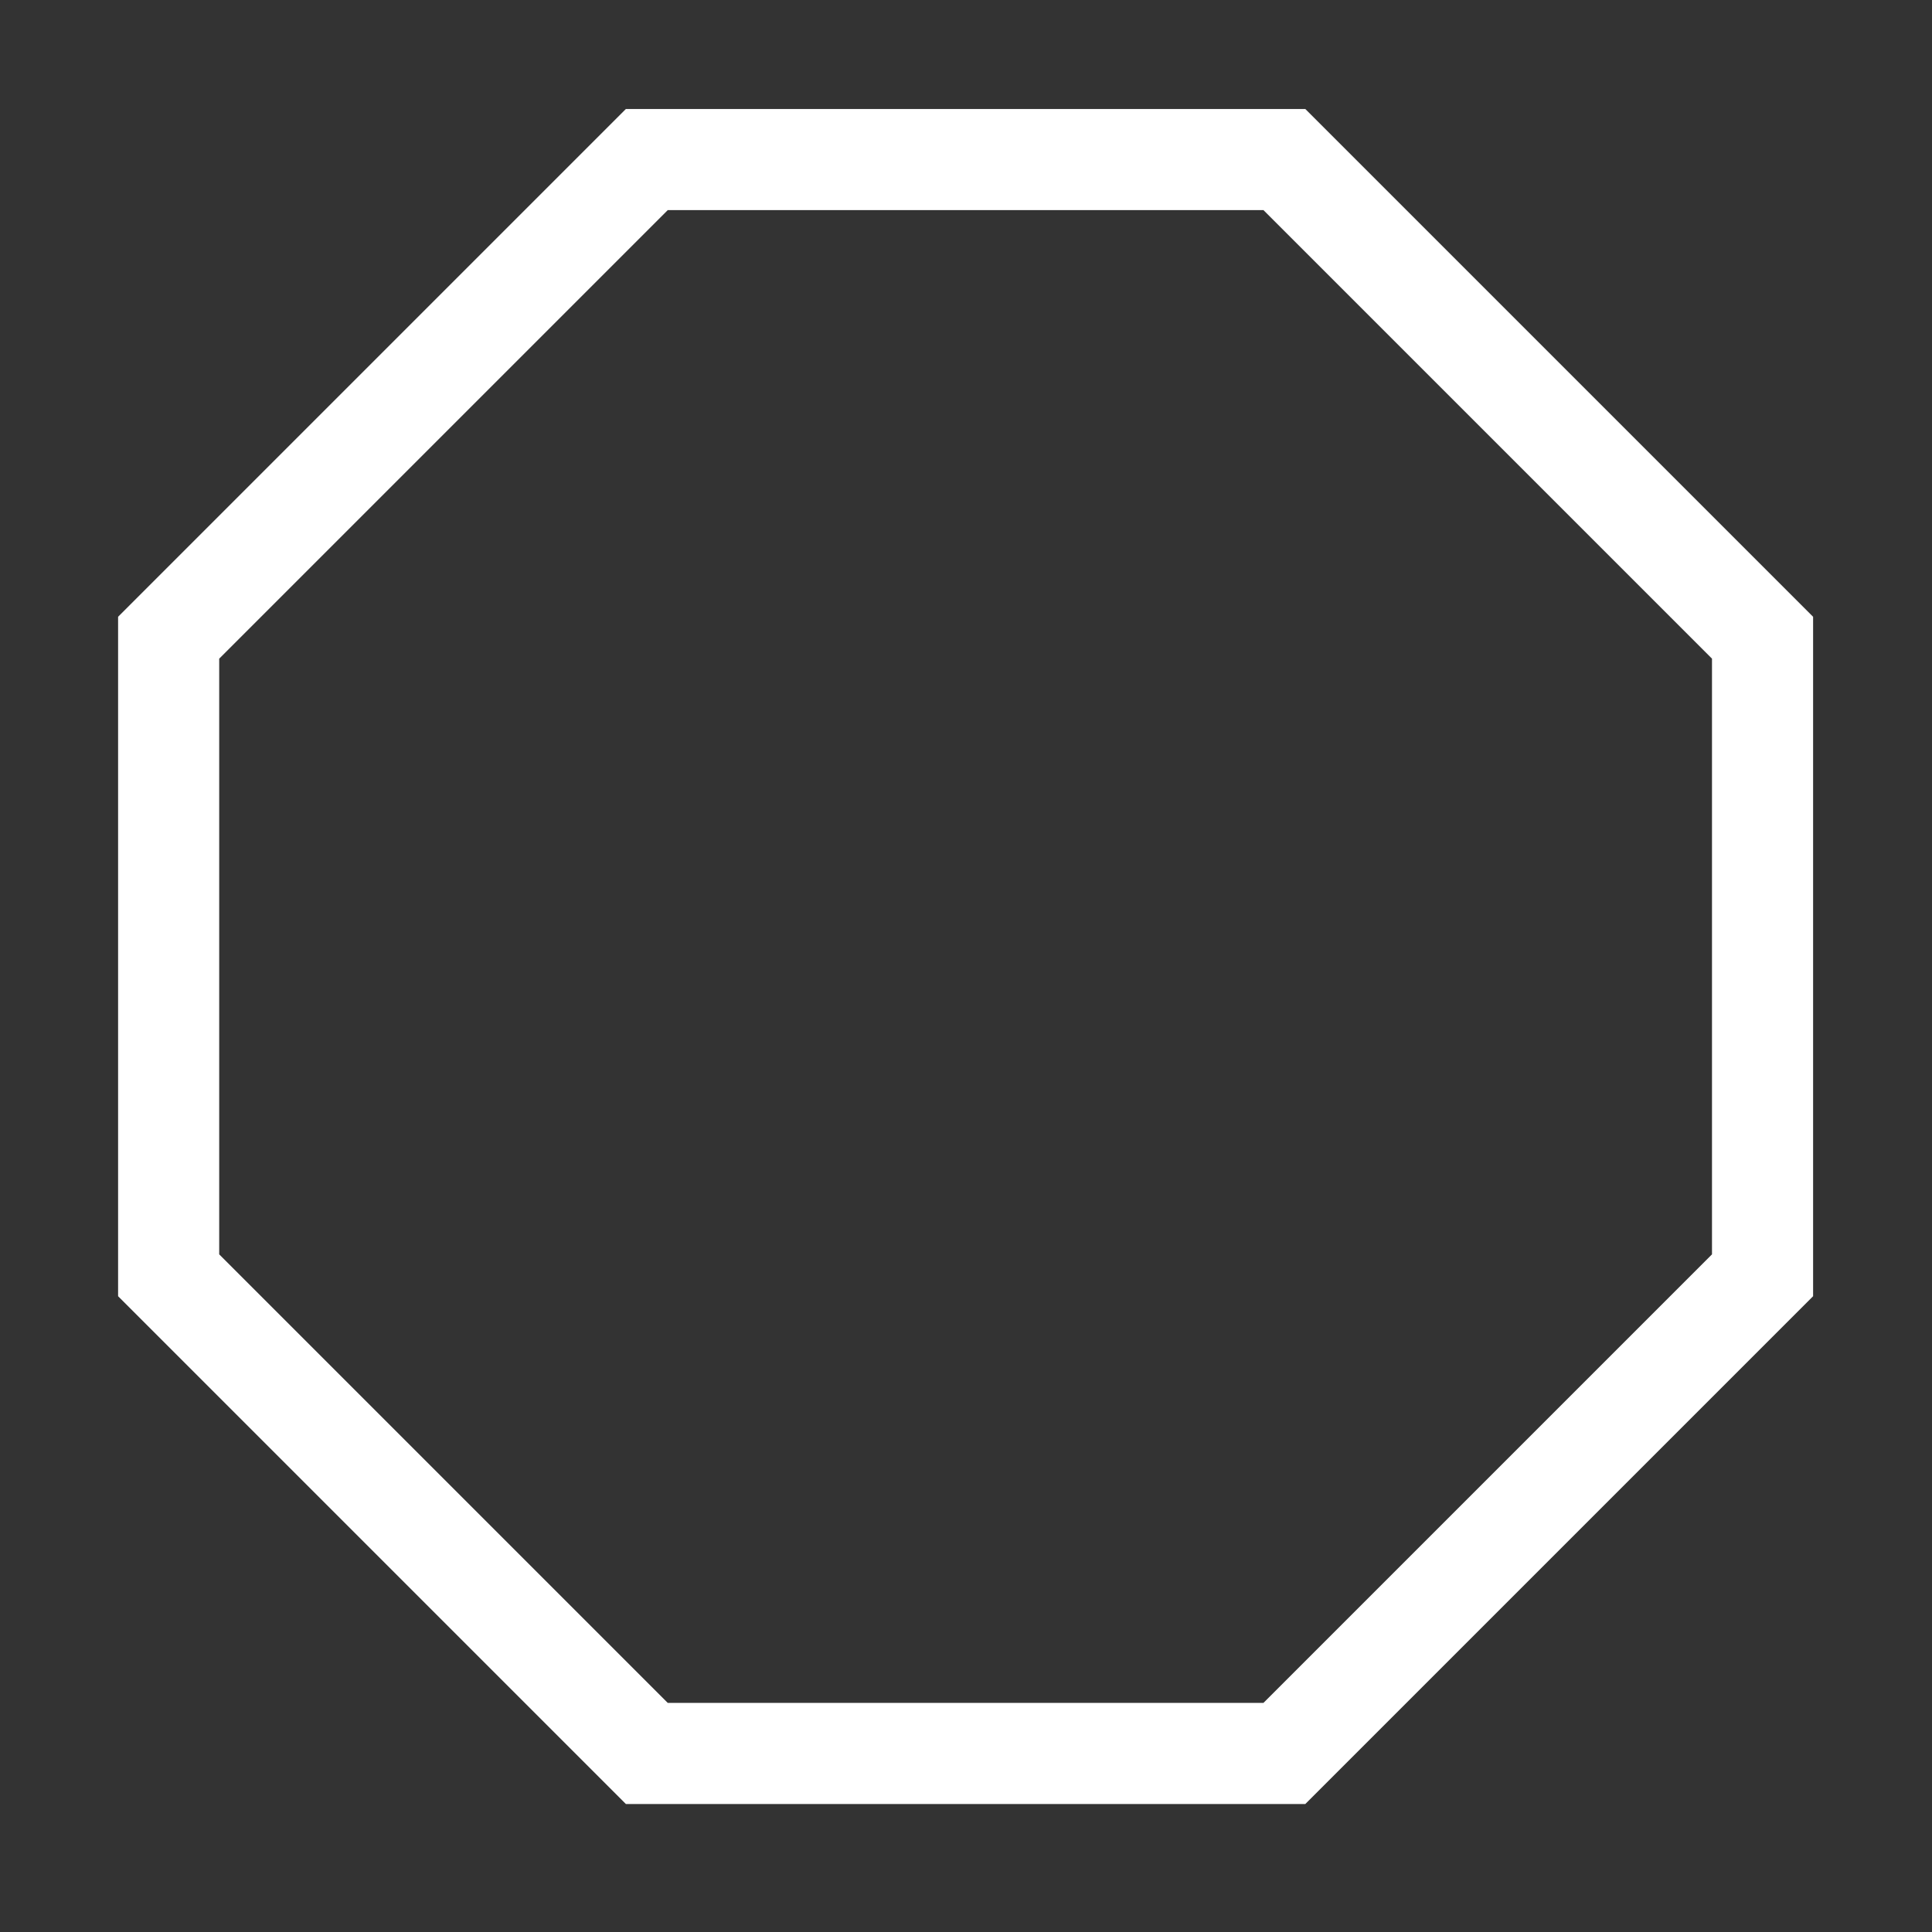 <?xml version="1.0" encoding="UTF-8"?>
<svg width="24" height="24" version="1.1" xmlns="http://www.w3.org/2000/svg" xmlns:cc="http://creativecommons.org/ns#" xmlns:dc="http://purl.org/dc/elements/1.1/" xmlns:rdf="http://www.w3.org/1999/02/22-rdf-syntax-ns#">
 <rect width="100%" height="100%" fill="#333333" stroke="none"/>
 <g transform="matrix(.198 0 0 .198 2.095 1.982)" fill="none" stroke="#fff" stroke-width="6.343">
  <path d="m30 0h40l30 30v40l-30 30h-40l-30-30v-40z" fill="none" pointer-events="all" stroke="#fff" stroke-width="6.343"/>
 </g>
</svg>
